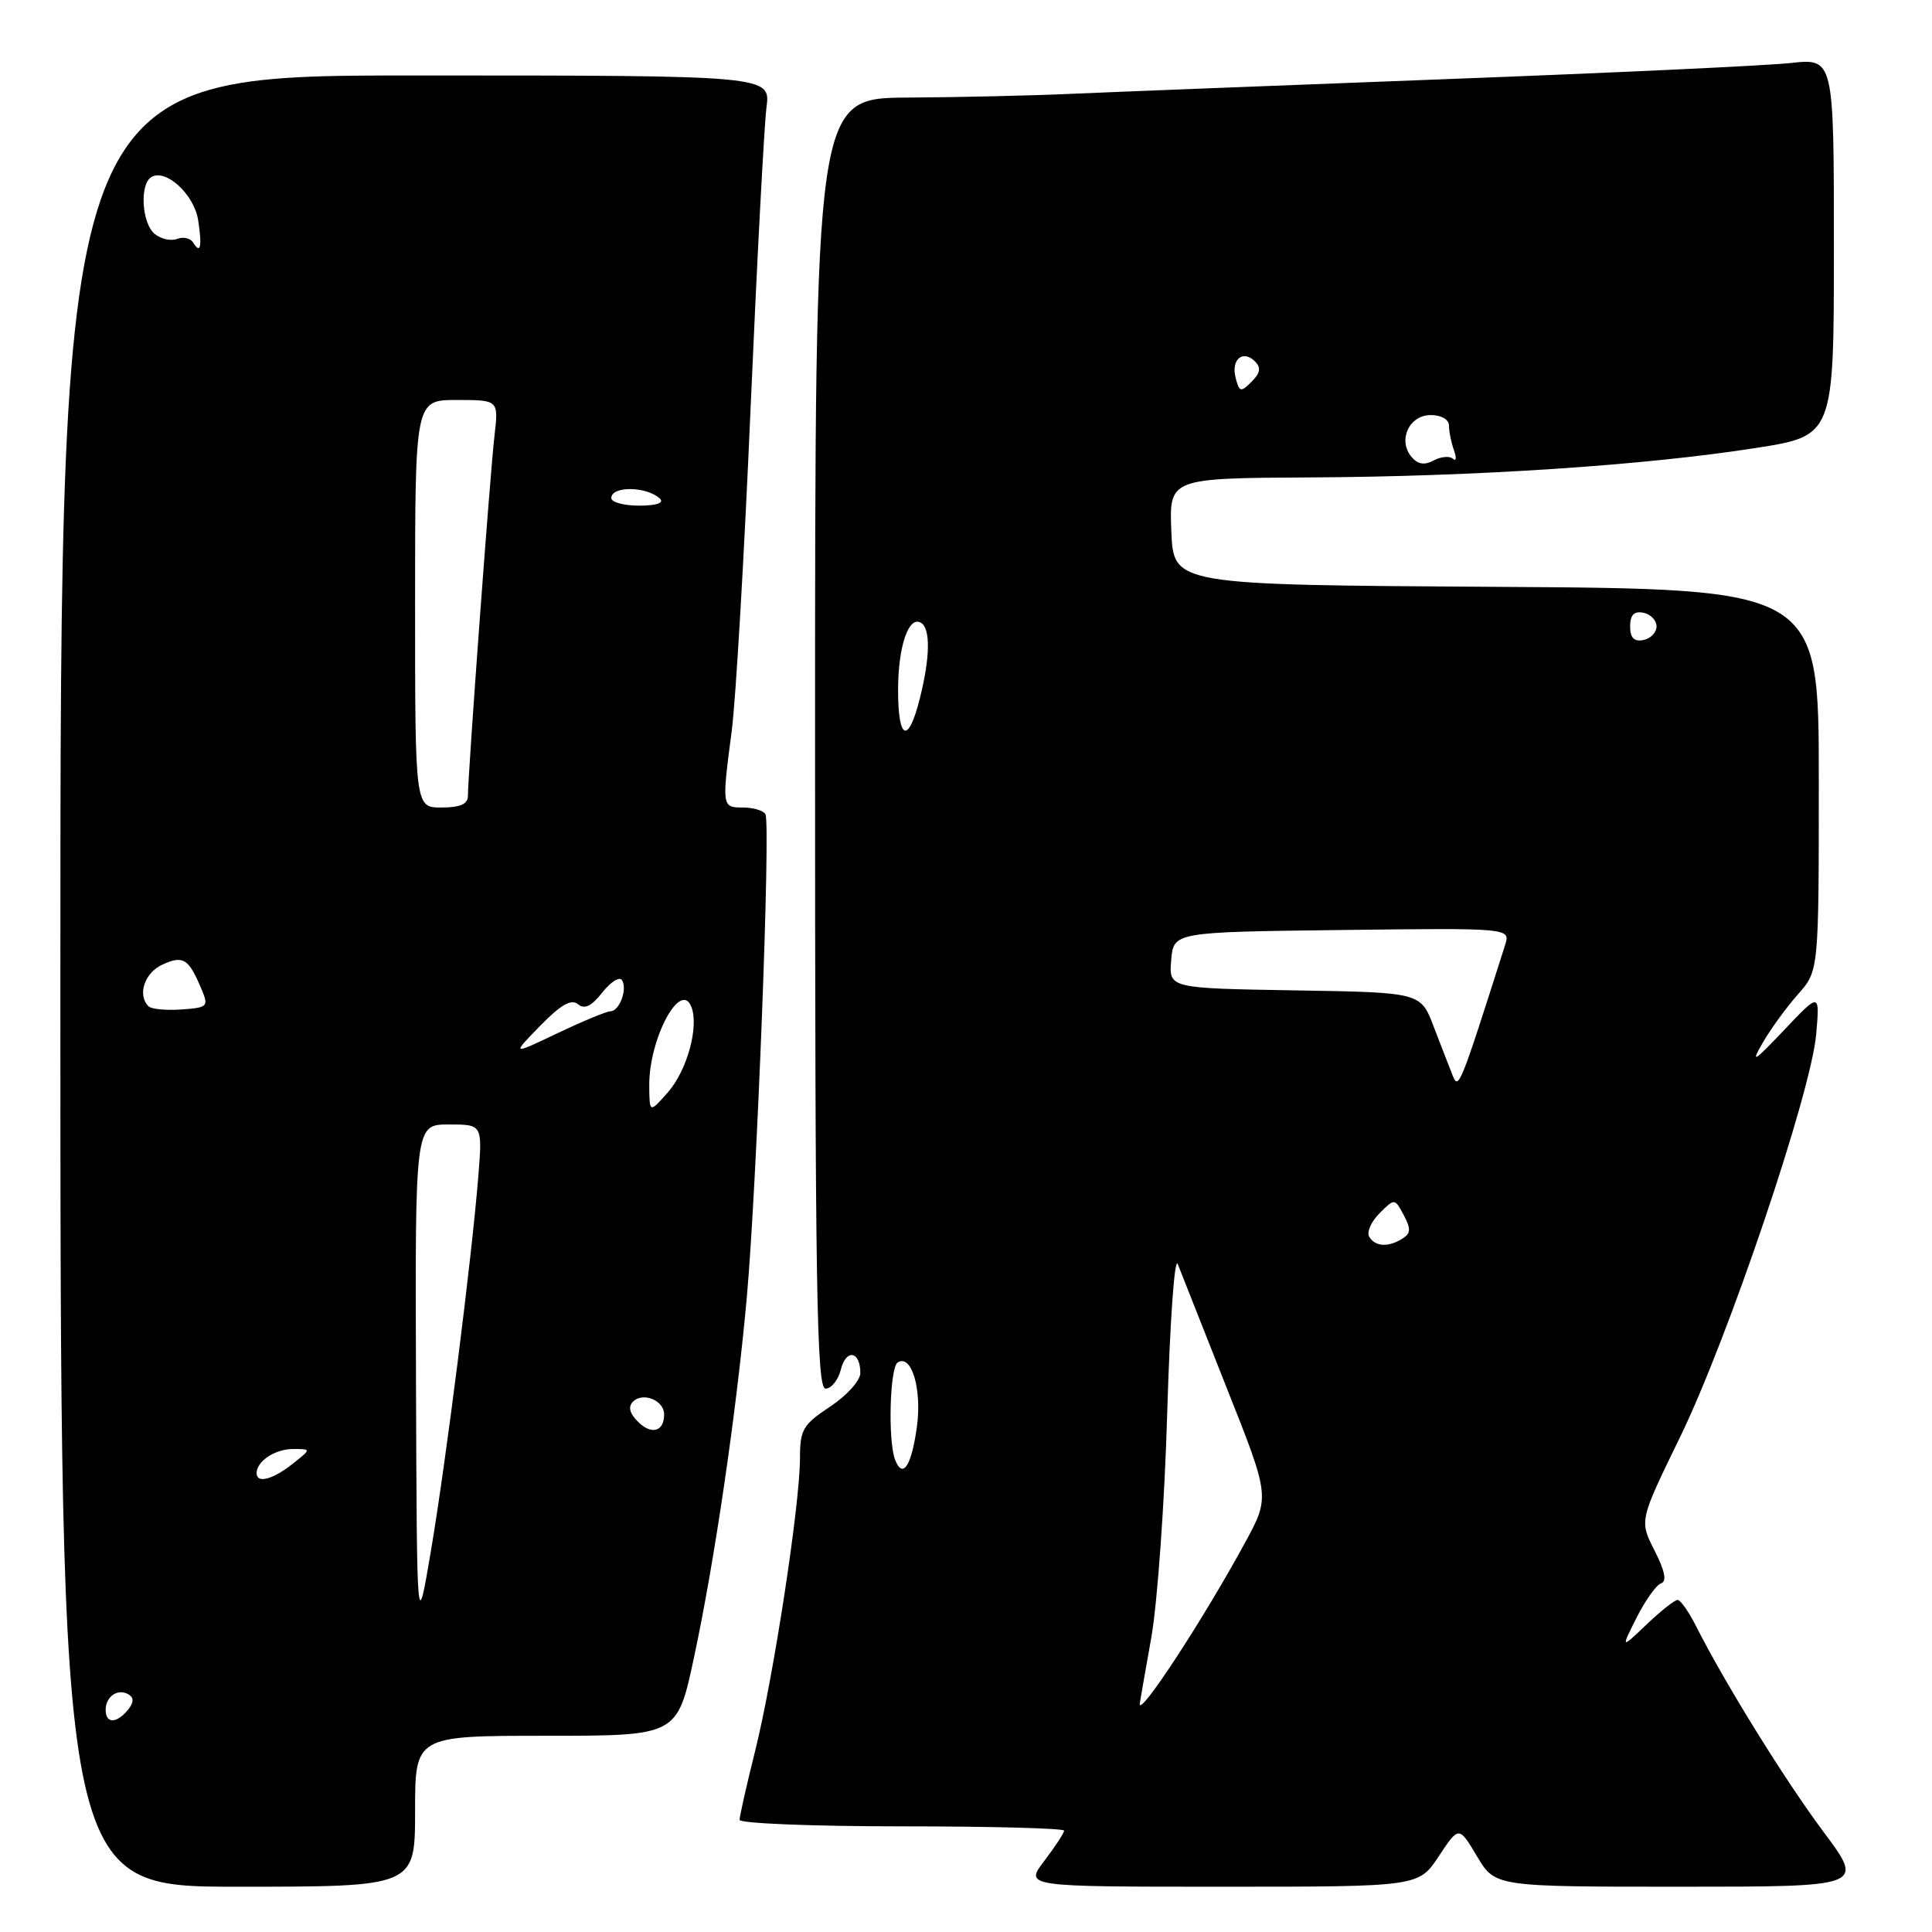 <?xml version="1.0" encoding="UTF-8" standalone="no"?>
<!DOCTYPE svg PUBLIC "-//W3C//DTD SVG 1.1//EN" "http://www.w3.org/Graphics/SVG/1.1/DTD/svg11.dtd" >
<svg xmlns="http://www.w3.org/2000/svg" xmlns:xlink="http://www.w3.org/1999/xlink" version="1.1" viewBox="0 0 256 256">
 <g >
 <path fill="currentColor"
d=" M 55.00 240.00 C 55.00 230.00 55.00 230.00 72.36 230.00 C 89.73 230.00 89.73 230.00 91.93 219.75 C 94.66 207.05 97.58 187.17 98.95 171.97 C 100.28 157.23 102.14 109.03 101.42 107.88 C 101.13 107.39 99.78 107.00 98.44 107.00 C 95.65 107.00 95.64 106.90 96.96 96.82 C 97.49 92.80 98.62 73.53 99.46 54.00 C 100.31 34.48 101.26 16.59 101.56 14.25 C 102.12 10.00 102.12 10.00 55.06 10.00 C 8.00 10.00 8.00 10.00 8.00 130.00 C 8.00 250.00 8.00 250.00 31.50 250.00 C 55.00 250.00 55.00 250.00 55.00 240.00 Z  M 190.64 245.97 C 193.31 241.94 193.31 241.94 195.71 245.97 C 198.11 250.00 198.11 250.00 222.58 250.00 C 247.05 250.00 247.05 250.00 241.64 242.75 C 236.50 235.86 228.56 223.04 224.74 215.48 C 223.78 213.57 222.67 212.00 222.29 212.00 C 221.91 212.00 220.06 213.46 218.18 215.25 C 214.77 218.50 214.77 218.50 216.86 214.34 C 218.01 212.06 219.47 210.01 220.10 209.80 C 220.89 209.54 220.61 208.16 219.24 205.46 C 217.22 201.50 217.22 201.50 222.58 190.50 C 228.97 177.41 240.00 144.76 240.66 137.00 C 241.13 131.50 241.13 131.50 236.39 136.50 C 232.36 140.75 231.94 141.00 233.57 138.17 C 234.63 136.33 236.74 133.44 238.25 131.74 C 241.00 128.64 241.00 128.64 241.00 103.33 C 241.00 78.02 241.00 78.02 198.25 77.76 C 155.50 77.50 155.50 77.50 155.21 70.43 C 154.92 63.36 154.92 63.36 173.71 63.26 C 195.50 63.15 217.79 61.68 232.60 59.37 C 243.00 57.75 243.00 57.75 243.00 32.73 C 243.00 7.72 243.00 7.72 237.25 8.35 C 234.09 8.70 213.50 9.66 191.50 10.49 C 169.50 11.33 147.22 12.20 142.00 12.43 C 136.78 12.67 126.99 12.89 120.25 12.93 C 108.00 13.00 108.00 13.00 108.00 98.50 C 108.00 170.87 108.21 184.00 109.39 184.00 C 110.16 184.00 111.07 182.86 111.42 181.46 C 112.12 178.68 114.00 179.02 114.00 181.93 C 114.00 182.93 112.22 184.91 110.00 186.38 C 106.38 188.78 106.00 189.43 106.00 193.26 C 105.99 199.39 102.50 222.21 100.08 231.93 C 98.93 236.52 98.00 240.66 98.00 241.14 C 98.00 241.61 107.67 242.00 119.50 242.00 C 131.32 242.00 141.00 242.26 141.00 242.57 C 141.00 242.88 139.82 244.68 138.38 246.57 C 135.76 250.00 135.76 250.00 161.87 250.00 C 187.97 250.00 187.97 250.00 190.64 245.97 Z  M 14.00 226.56 C 14.00 224.77 15.65 223.67 17.05 224.53 C 17.77 224.97 17.73 225.62 16.93 226.59 C 15.42 228.41 14.00 228.40 14.00 226.56 Z  M 55.12 182.75 C 55.00 149.00 55.00 149.00 59.46 149.00 C 63.92 149.00 63.92 149.00 63.39 155.75 C 62.52 166.63 59.11 193.60 57.10 205.50 C 55.24 216.50 55.24 216.50 55.12 182.75 Z  M 34.00 195.20 C 34.00 193.62 36.45 192.00 38.83 192.00 C 41.27 192.00 41.27 192.00 38.73 194.00 C 36.10 196.07 34.00 196.60 34.00 195.20 Z  M 84.52 188.37 C 83.42 187.28 83.21 186.39 83.87 185.73 C 85.19 184.41 88.00 185.55 88.00 187.41 C 88.00 189.71 86.32 190.18 84.52 188.37 Z  M 86.03 143.87 C 85.98 137.63 90.20 129.75 91.62 133.44 C 92.63 136.09 91.04 141.84 88.49 144.75 C 86.06 147.50 86.06 147.50 86.03 143.87 Z  M 71.57 135.93 C 74.30 133.13 75.70 132.33 76.58 133.06 C 77.45 133.79 78.37 133.34 79.82 131.50 C 80.93 130.09 82.10 129.36 82.42 129.88 C 83.17 131.08 82.07 134.00 80.88 134.00 C 80.38 134.00 77.23 135.31 73.88 136.90 C 67.78 139.81 67.78 139.81 71.57 135.93 Z  M 19.68 133.34 C 18.17 131.83 19.15 128.89 21.53 127.81 C 24.27 126.56 24.99 127.01 26.67 131.00 C 27.68 133.39 27.56 133.51 24.04 133.76 C 22.01 133.90 20.05 133.72 19.68 133.34 Z  M 55.00 80.00 C 55.00 53.00 55.00 53.00 60.53 53.00 C 66.07 53.00 66.07 53.00 65.52 57.75 C 64.95 62.57 62.00 102.67 62.00 105.47 C 62.00 106.55 60.97 107.00 58.50 107.00 C 55.00 107.00 55.00 107.00 55.00 80.00 Z  M 81.00 66.00 C 81.00 64.36 85.73 64.43 87.45 66.08 C 88.03 66.64 86.97 67.00 84.70 67.00 C 82.67 67.00 81.00 66.55 81.00 66.00 Z  M 25.57 32.11 C 25.22 31.55 24.27 31.34 23.46 31.66 C 22.64 31.97 21.31 31.67 20.49 30.99 C 18.79 29.58 18.48 24.44 20.04 23.47 C 21.96 22.29 25.74 25.77 26.26 29.19 C 26.80 32.76 26.57 33.73 25.57 32.11 Z  M 151.02 225.75 C 151.03 225.61 151.72 221.68 152.55 217.00 C 153.38 212.32 154.33 198.82 154.67 187.00 C 155.02 175.18 155.64 166.40 156.06 167.50 C 156.49 168.60 159.41 175.99 162.55 183.92 C 168.28 198.34 168.28 198.34 164.97 204.42 C 159.46 214.56 150.86 227.70 151.02 225.75 Z  M 118.60 193.41 C 117.64 190.91 117.90 181.18 118.95 180.53 C 120.79 179.39 122.18 184.06 121.49 189.09 C 120.77 194.28 119.61 196.03 118.60 193.41 Z  M 181.44 163.90 C 181.06 163.29 181.67 161.89 182.78 160.78 C 184.80 158.76 184.80 158.76 186.00 161.01 C 186.97 162.81 186.94 163.43 185.85 164.11 C 183.99 165.29 182.25 165.21 181.44 163.90 Z  M 192.48 142.50 C 192.04 141.40 190.91 138.47 189.96 136.00 C 188.24 131.50 188.24 131.50 171.56 131.23 C 154.88 130.95 154.88 130.95 155.19 127.23 C 155.50 123.50 155.50 123.50 177.82 123.23 C 200.15 122.96 200.15 122.96 199.43 125.23 C 193.44 144.05 193.27 144.47 192.48 142.50 Z  M 119.00 91.43 C 119.00 85.64 120.41 81.52 122.05 82.53 C 123.31 83.31 123.25 87.12 121.88 92.56 C 120.35 98.65 119.00 98.13 119.00 91.43 Z  M 216.00 83.00 C 216.00 81.49 216.52 80.95 217.75 81.19 C 218.71 81.38 219.50 82.19 219.50 83.00 C 219.50 83.81 218.71 84.62 217.75 84.81 C 216.52 85.05 216.00 84.51 216.00 83.00 Z  M 187.02 60.53 C 185.19 58.32 186.72 55.00 189.57 55.00 C 191.00 55.00 192.00 55.58 192.00 56.42 C 192.00 57.20 192.30 58.66 192.66 59.67 C 193.02 60.68 192.96 61.18 192.53 60.79 C 192.09 60.39 190.94 60.50 189.97 61.01 C 188.73 61.68 187.86 61.53 187.02 60.53 Z  M 163.73 50.08 C 163.09 47.64 164.68 46.28 166.29 47.89 C 167.12 48.72 167.00 49.43 165.84 50.58 C 164.42 52.01 164.22 51.97 163.73 50.08 Z "/>
</g>
</svg>